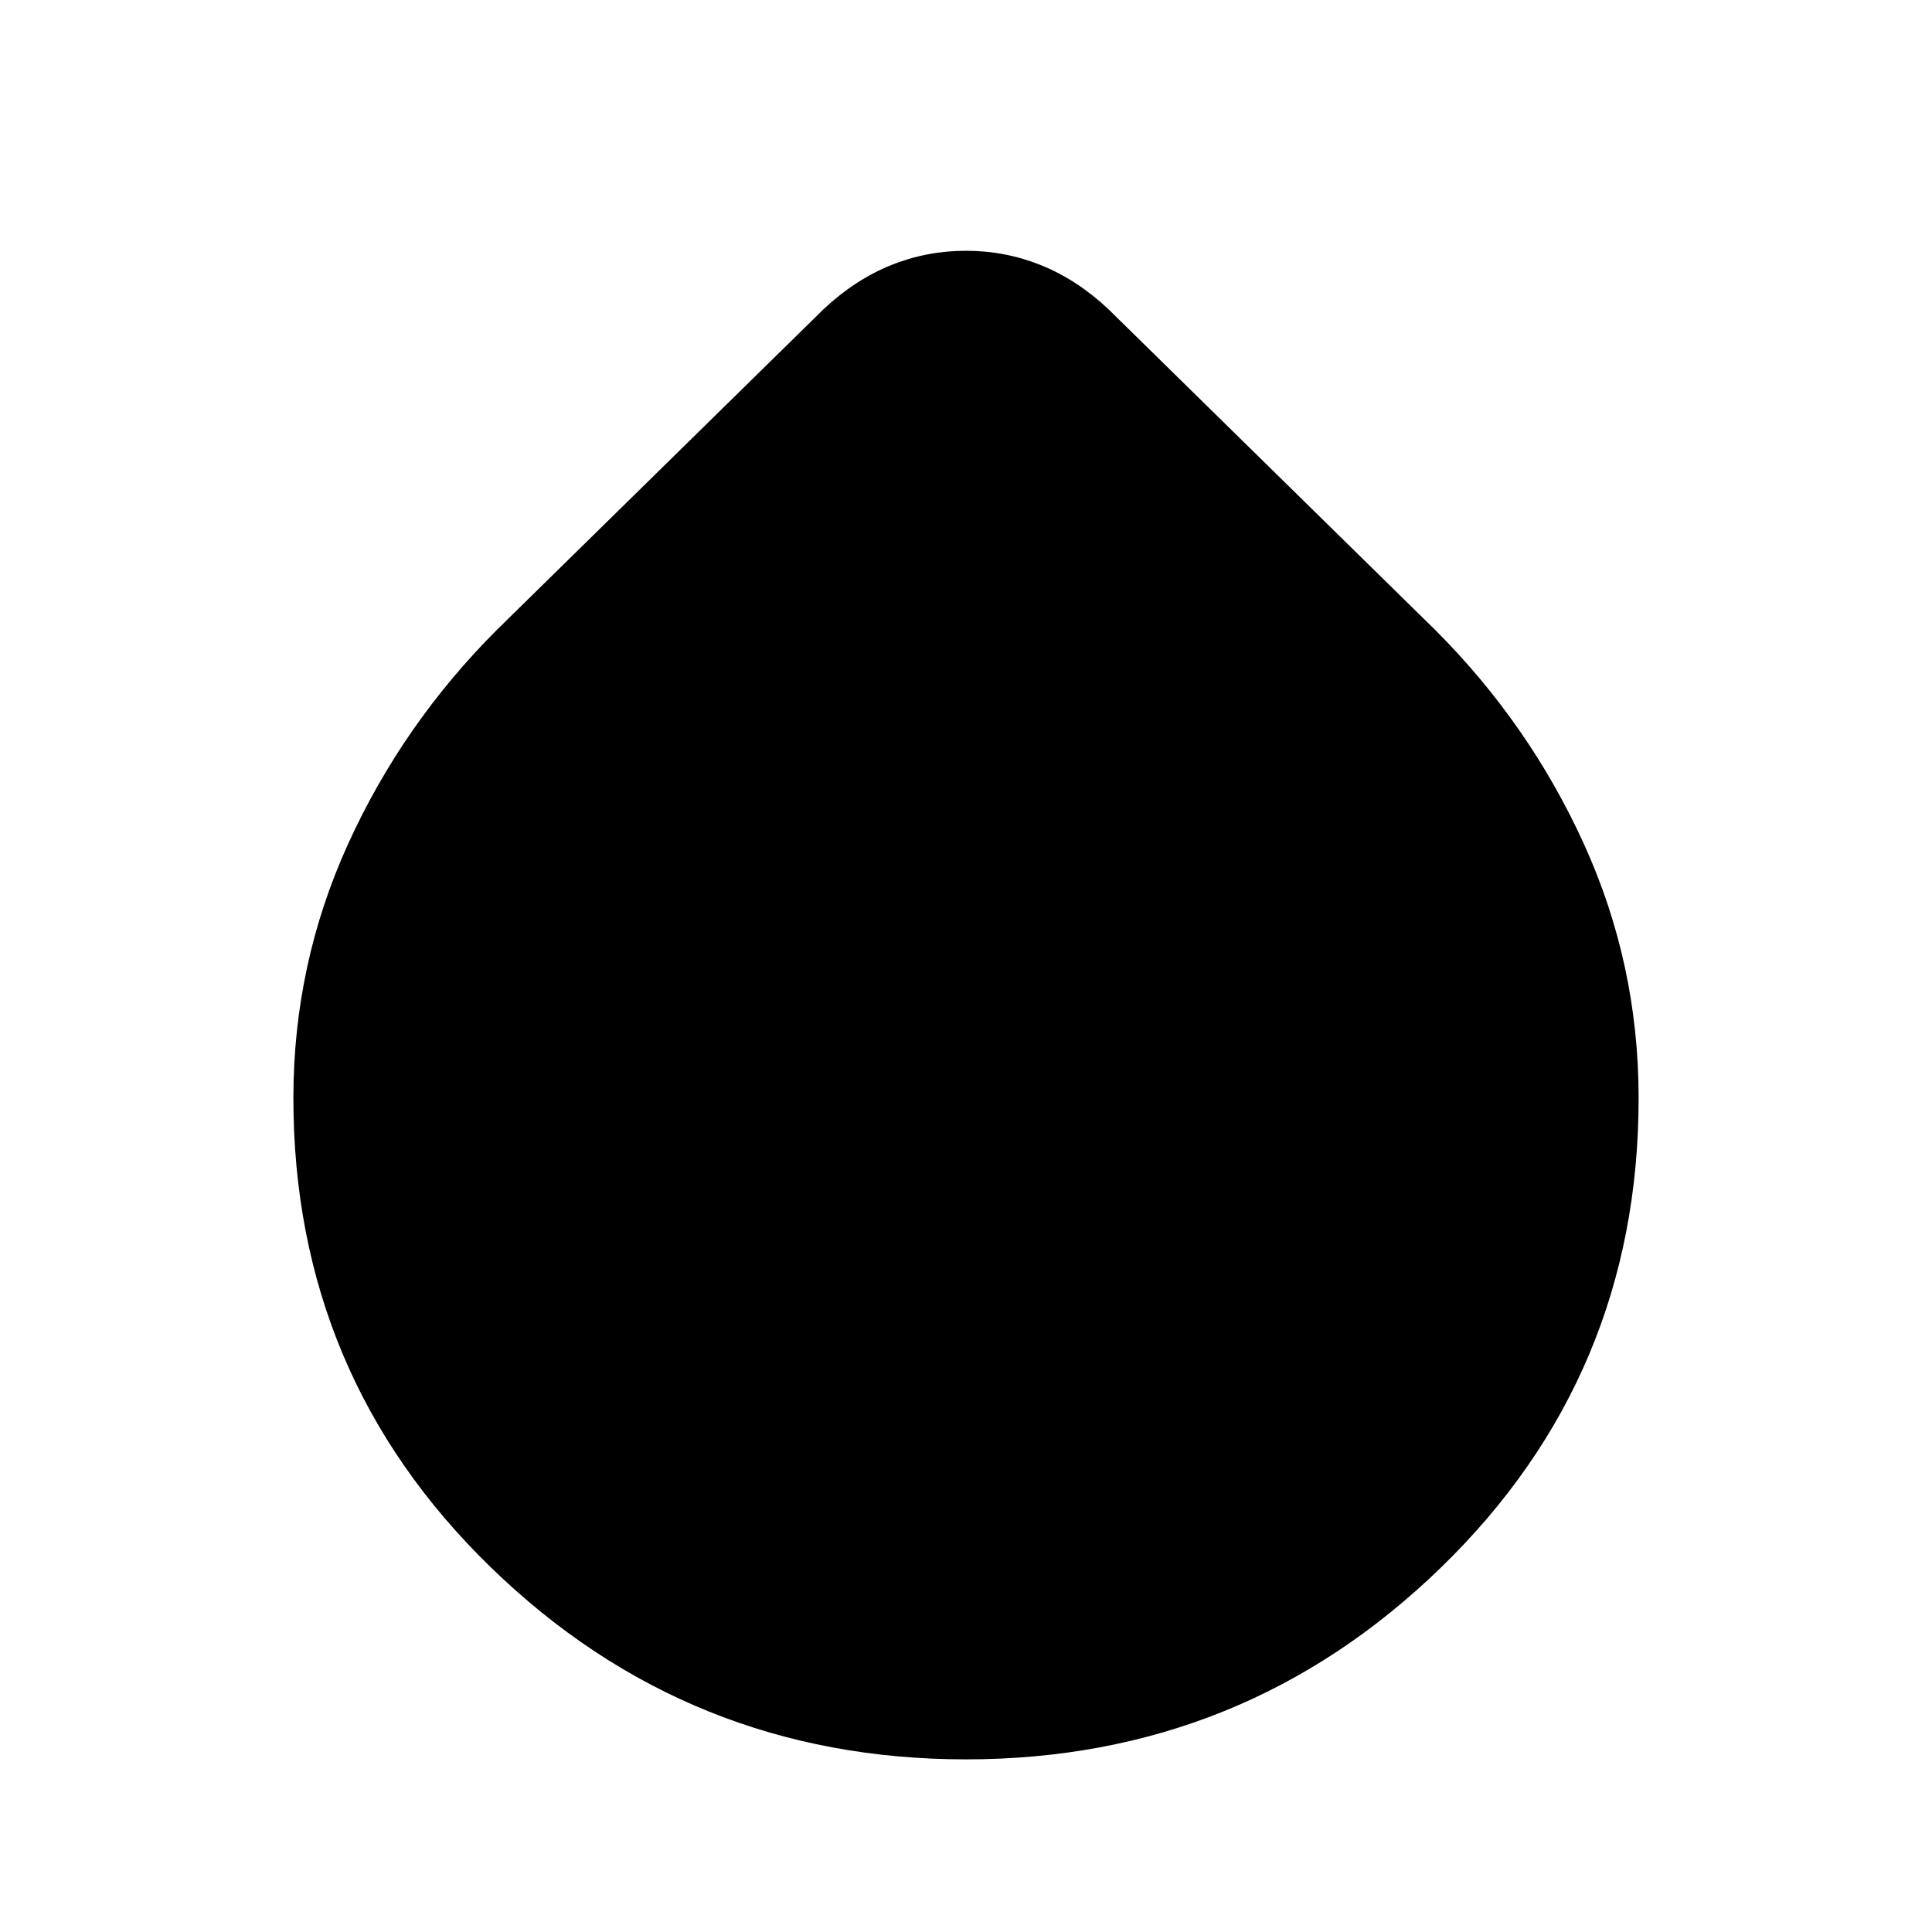 <svg xmlns="http://www.w3.org/2000/svg" height="24" viewBox="0 -960 960 960" width="24"><path d="M480-85.78q-137.85 0-236.03-95.34-98.19-95.34-98.19-233.25 0-66.52 27.16-126.23 27.17-59.7 74.06-106.53l162.41-159.41q15.46-14.46 33.23-21.66 17.77-7.19 37.36-7.19t37.36 7.19q17.77 7.2 33.23 21.66L713-647.13q46.89 46.83 74.06 106.53 27.16 59.71 27.16 126.23 0 137.91-98.19 233.25Q617.85-85.78 480-85.78Z"/></svg>